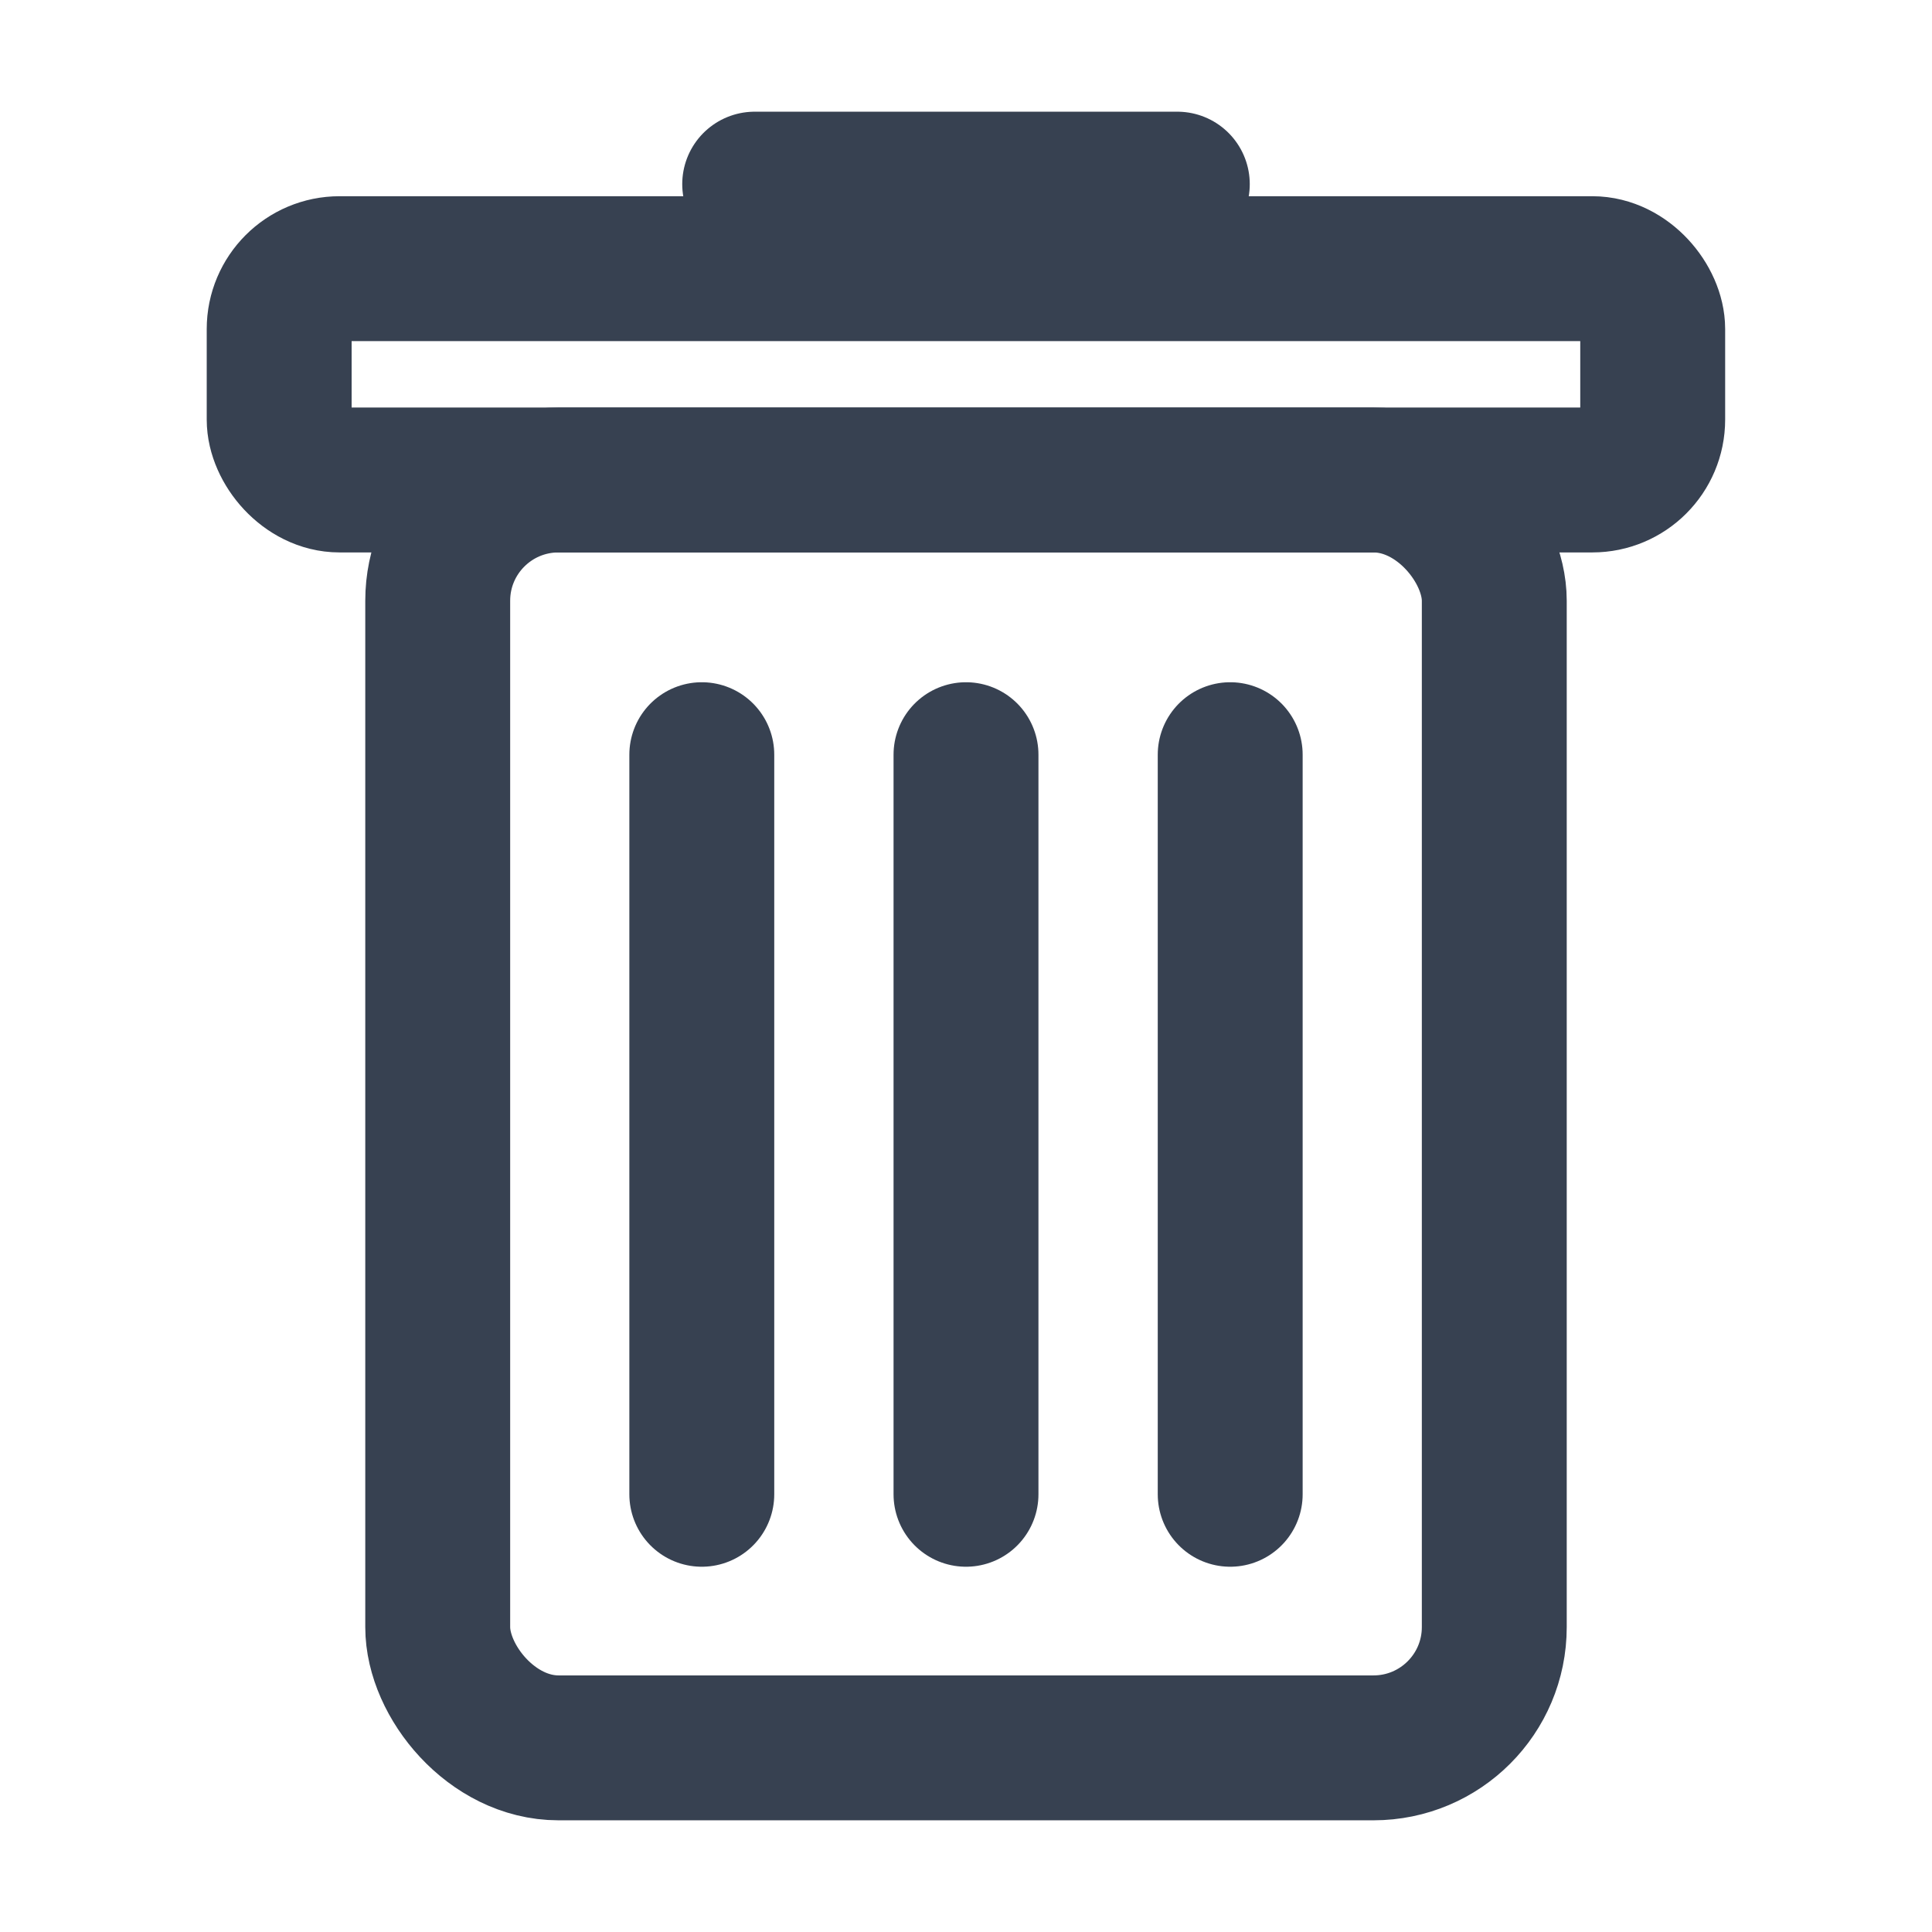 <svg width="16" height="16" viewBox="0 0 16 16" fill="none" xmlns="http://www.w3.org/2000/svg">
<rect x="3.625" y="3.975" width="8.75" height="10.5" rx="1" stroke="#374151" stroke-width="1.2"/>
<rect x="2.312" y="2.225" width="11.375" height="1.75" rx="0.5" stroke="#374151" stroke-width="1.2" stroke-linejoin="round"/>
<path d="M6.25 1.525L9.75 1.525" stroke="#374151" stroke-width="1.2" stroke-linecap="round"/>
<path d="M8 6.25V12.375" stroke="#374151" stroke-width="1.2" stroke-linecap="round"/>
<path d="M10.188 6.25V12.375" stroke="#374151" stroke-width="1.2" stroke-linecap="round"/>
<path d="M5.812 6.25V12.375" stroke="#374151" stroke-width="1.2" stroke-linecap="round"/>
</svg>
